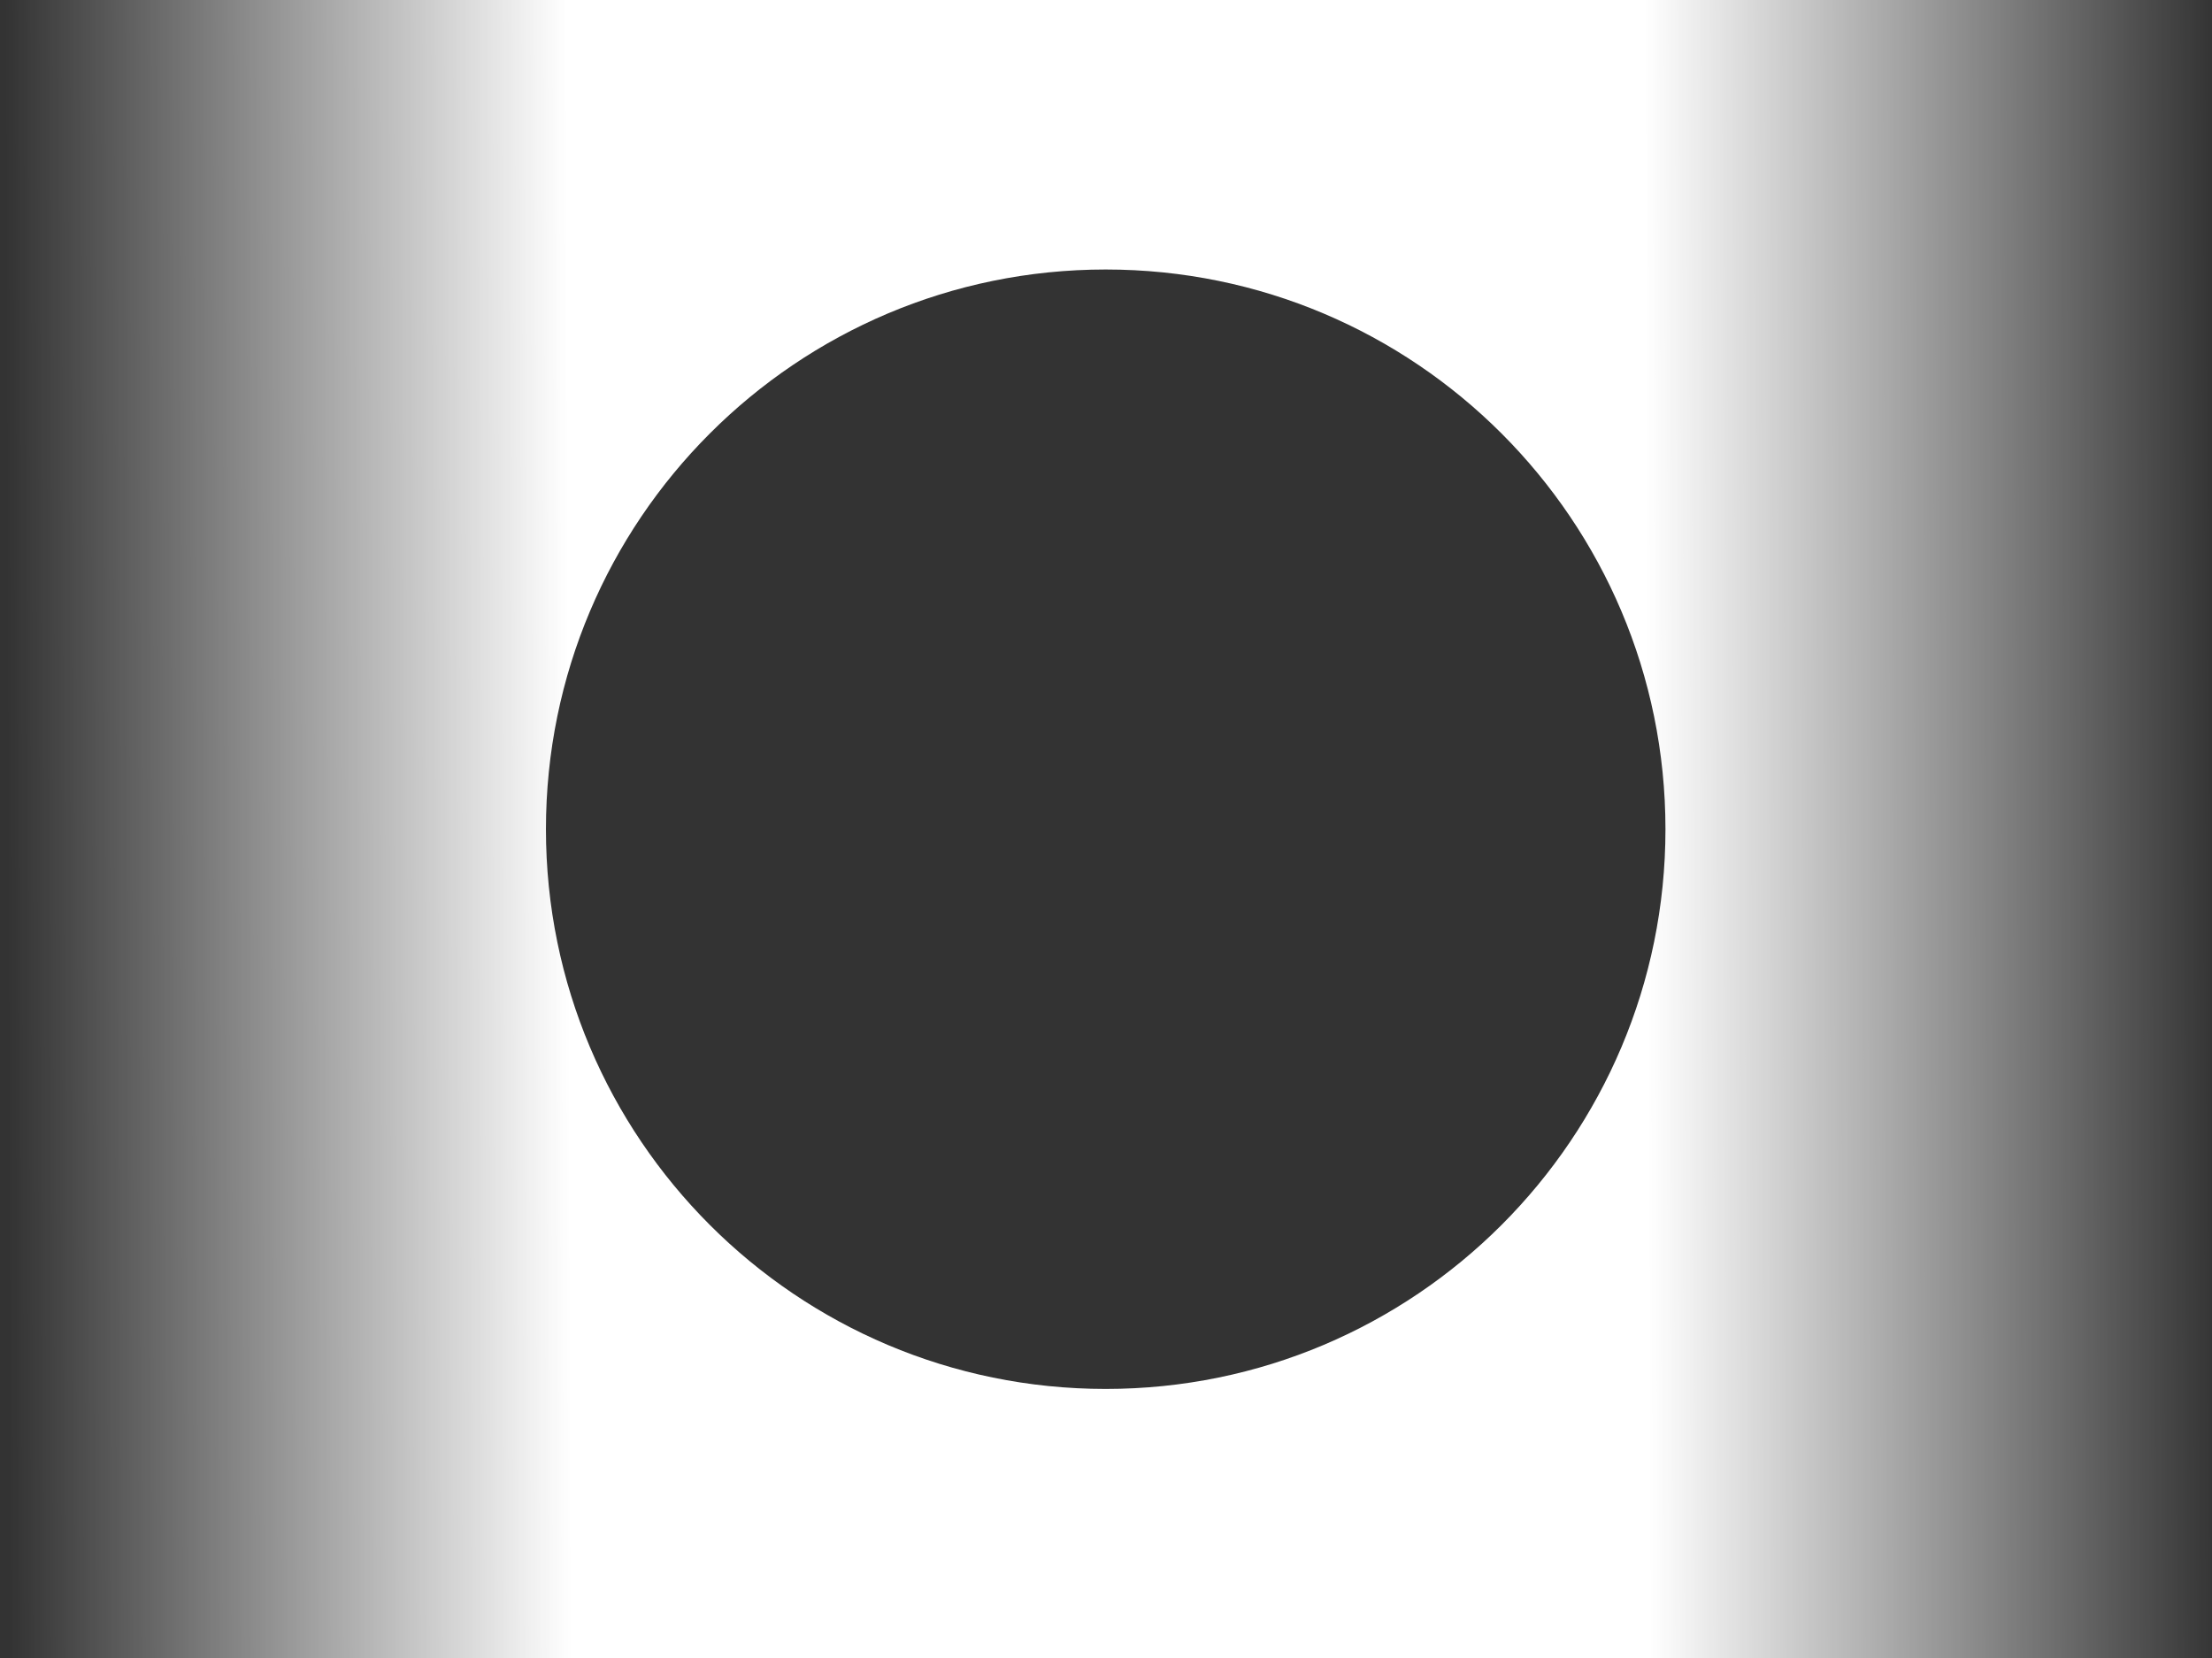<svg width="1227" height="920" viewBox="0 0 1227 920" fill="none" xmlns="http://www.w3.org/2000/svg">
<rect x="0" y="0" width="1227" height="920" fill="#333333" stroke="none"/>
<path fill-rule="evenodd" clip-rule="evenodd" d="M1226.67 0H0V920H1226.67V0ZM613.333 770.5C784.818 770.5 923.833 631.484 923.833 460C923.833 288.516 784.818 149.5 613.333 149.5C441.849 149.5 302.833 288.516 302.833 460C302.833 631.484 441.849 770.5 613.333 770.5Z" fill="url(#paint0_linear_974_8)"/>
<defs>
<linearGradient id="paint0_linear_974_8" x1="1.917" y1="511.75" x2="1247.75" y2="507.917" gradientUnits="userSpaceOnUse">
<stop offset="0.002" stop-color="white" stop-opacity="0"/>
<stop offset="0.252" stop-color="white"/>
<stop offset="0.732" stop-color="white"/>
<stop offset="0.986" stop-color="white" stop-opacity="0"/>
</linearGradient>
</defs>
</svg>
